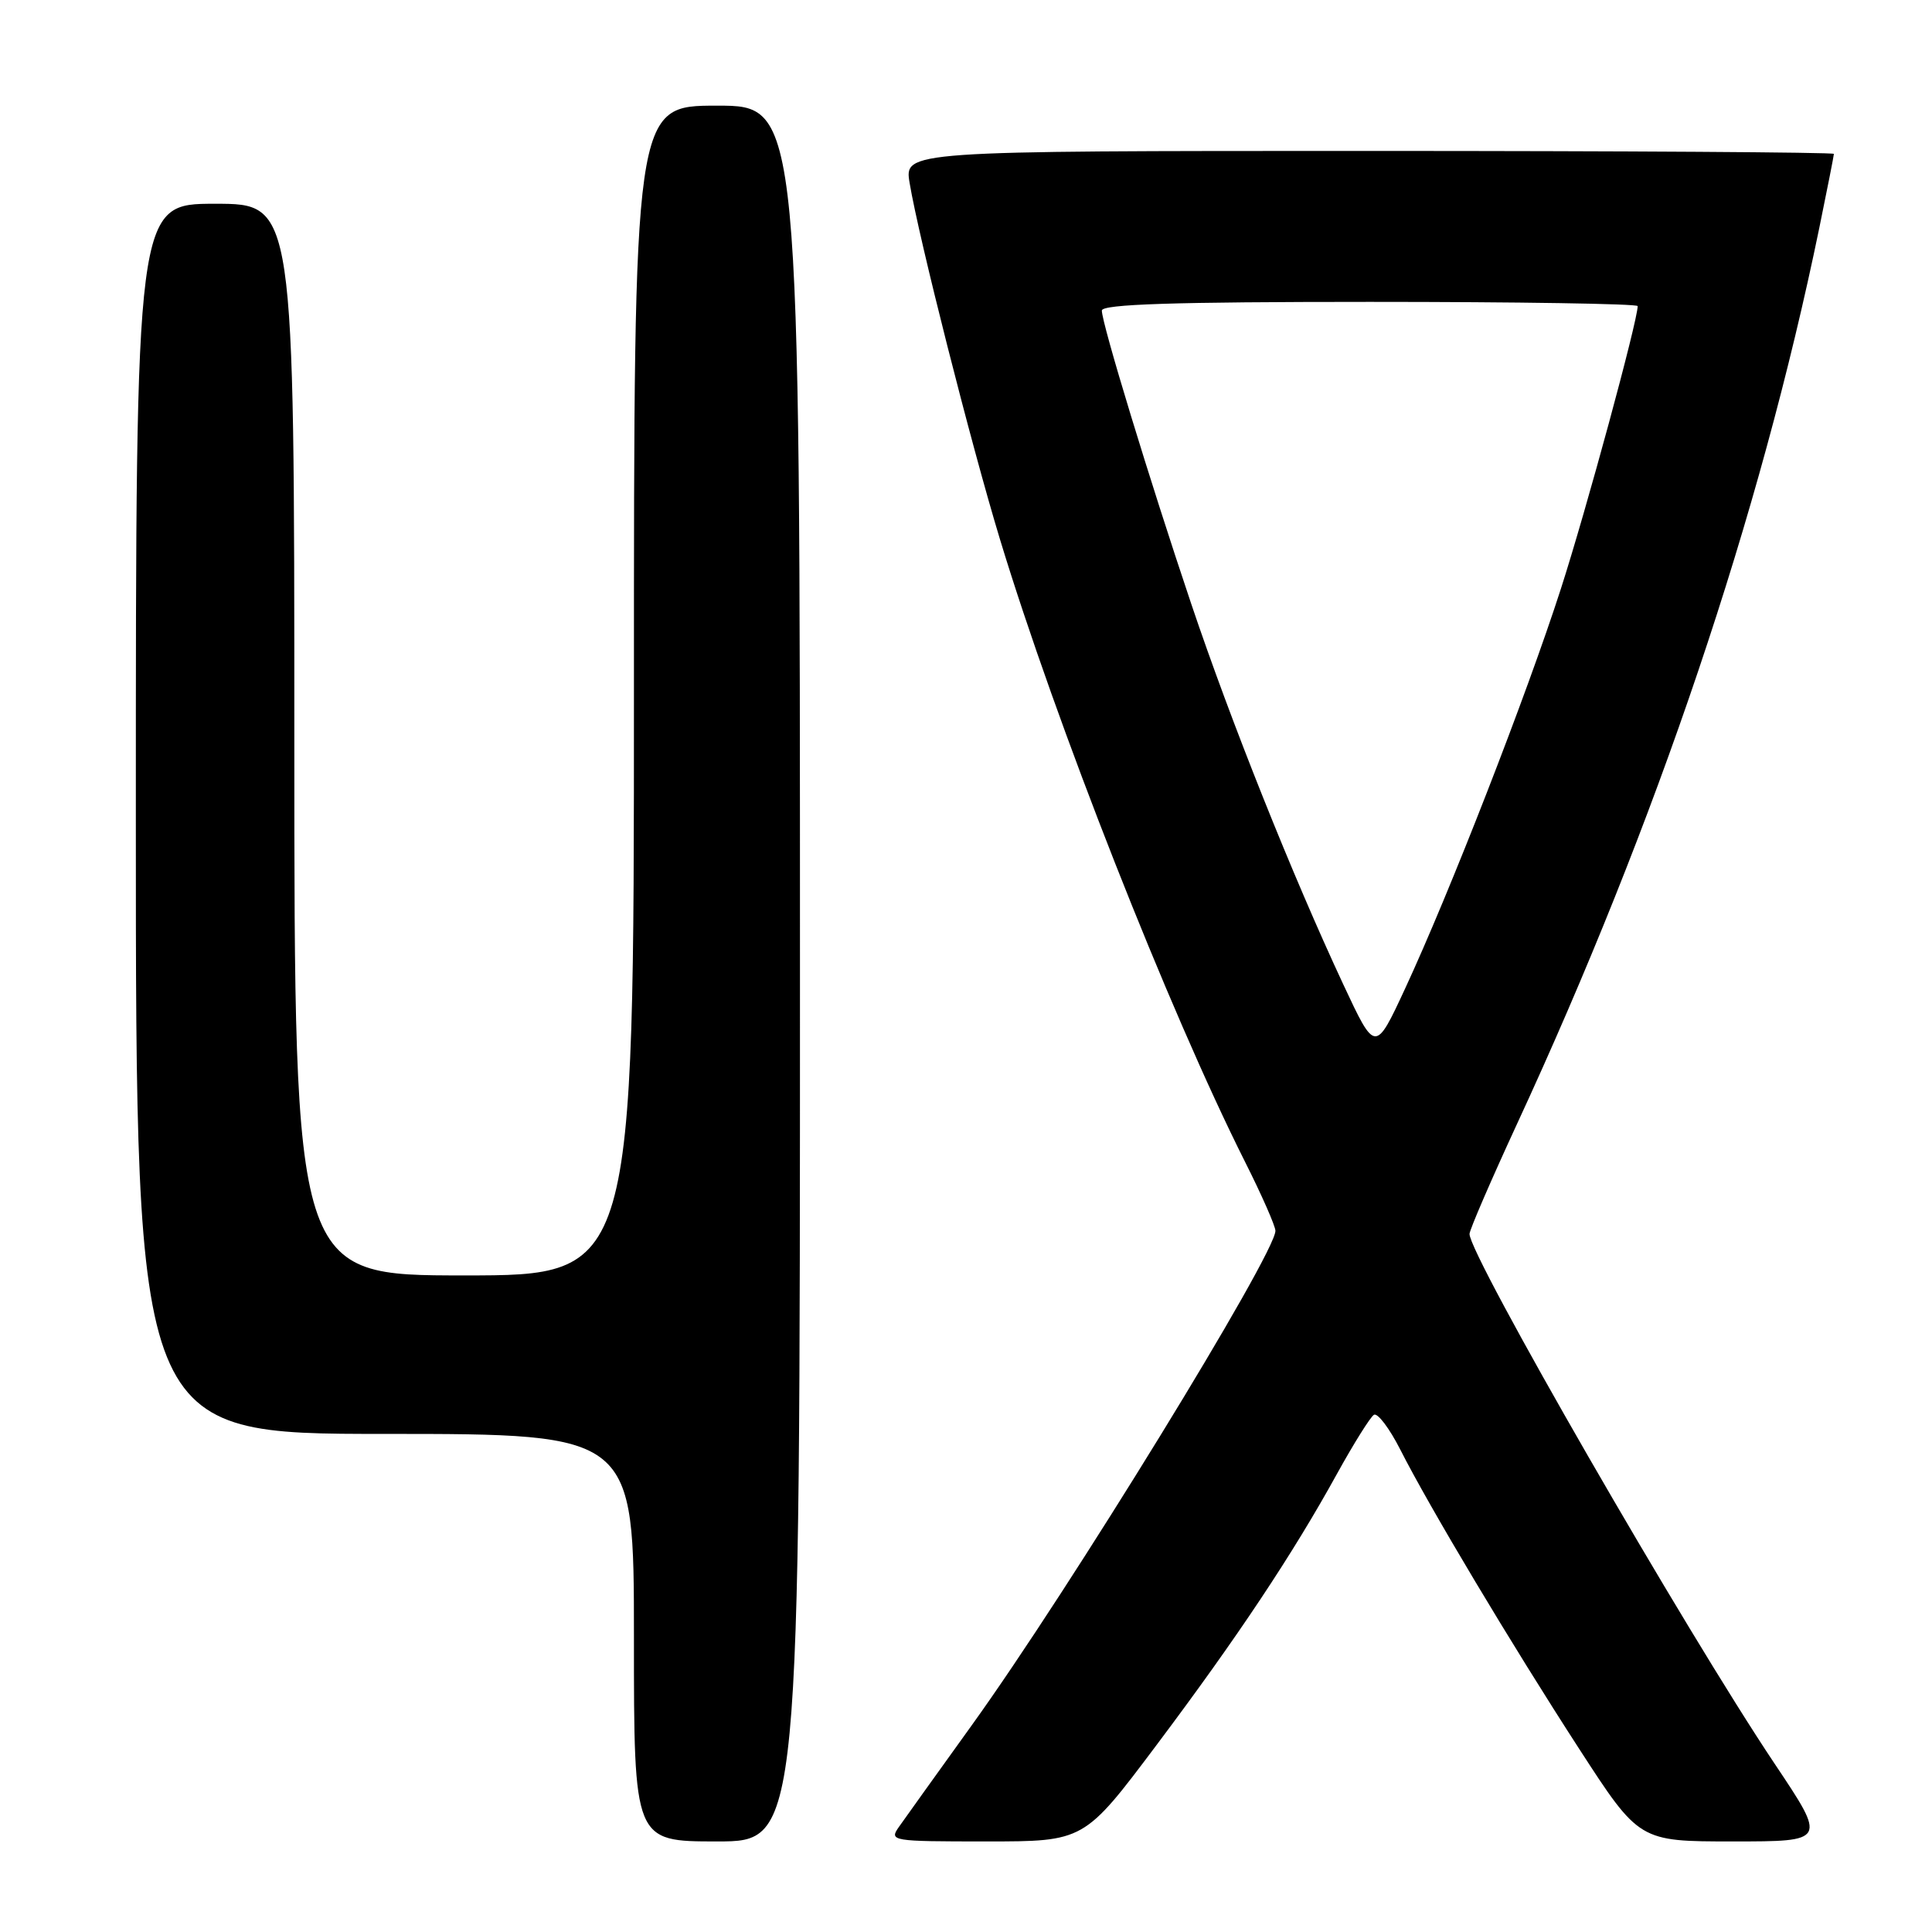 <?xml version="1.0" encoding="UTF-8" standalone="no"?>
<!DOCTYPE svg PUBLIC "-//W3C//DTD SVG 1.1//EN" "http://www.w3.org/Graphics/SVG/1.1/DTD/svg11.dtd" >
<svg xmlns="http://www.w3.org/2000/svg" xmlns:xlink="http://www.w3.org/1999/xlink" version="1.1" viewBox="0 0 256 256">
 <g >
 <path fill="currentColor"
d=" M 106.00 129.00 C 106.00 14.00 106.00 14.00 95.00 14.00 C 84.00 14.00 84.00 14.00 84.00 91.50 C 84.00 169.00 84.00 169.00 61.50 169.00 C 39.00 169.00 39.00 169.00 39.00 98.00 C 39.00 27.00 39.00 27.00 28.50 27.00 C 18.00 27.00 18.00 27.00 18.00 108.50 C 18.00 190.00 18.00 190.00 51.00 190.00 C 84.00 190.00 84.00 190.00 84.00 217.00 C 84.00 244.00 84.00 244.00 95.00 244.00 C 106.00 244.00 106.00 244.00 106.00 129.00 Z  M 153.23 231.25 C 164.00 216.90 171.31 205.91 177.18 195.25 C 179.38 191.27 181.57 187.77 182.05 187.47 C 182.53 187.17 184.10 189.24 185.54 192.07 C 189.40 199.69 200.25 217.84 209.26 231.75 C 217.20 244.00 217.20 244.00 229.62 244.00 C 242.04 244.00 242.04 244.00 235.18 233.75 C 223.28 215.98 194.66 166.30 194.72 163.50 C 194.73 162.95 197.55 156.43 200.98 149.00 C 219.50 109.00 233.21 68.36 241.07 30.18 C 242.13 25.01 243.00 20.60 243.00 20.39 C 243.00 20.18 215.29 20.00 181.41 20.00 C 119.82 20.00 119.82 20.00 120.53 24.25 C 121.73 31.48 128.68 58.89 132.51 71.49 C 139.88 95.76 154.91 133.94 164.97 153.94 C 167.19 158.35 169.00 162.47 169.00 163.09 C 169.00 166.16 141.62 210.75 128.76 228.61 C 124.22 234.93 119.88 240.97 119.13 242.05 C 117.79 243.95 118.06 244.00 130.71 244.00 C 143.66 244.00 143.66 244.00 153.23 231.25 Z  M 178.02 130.50 C 171.25 116.01 163.09 95.59 157.84 80.00 C 152.32 63.60 146.00 42.87 146.00 41.15 C 146.00 40.31 155.47 40.00 181.50 40.00 C 201.03 40.00 217.00 40.25 217.00 40.56 C 217.00 42.50 210.19 67.57 206.83 78.00 C 202.26 92.18 192.06 118.34 186.18 131.00 C 182.23 139.50 182.23 139.50 178.02 130.50 Z "/>
</g>
</svg>